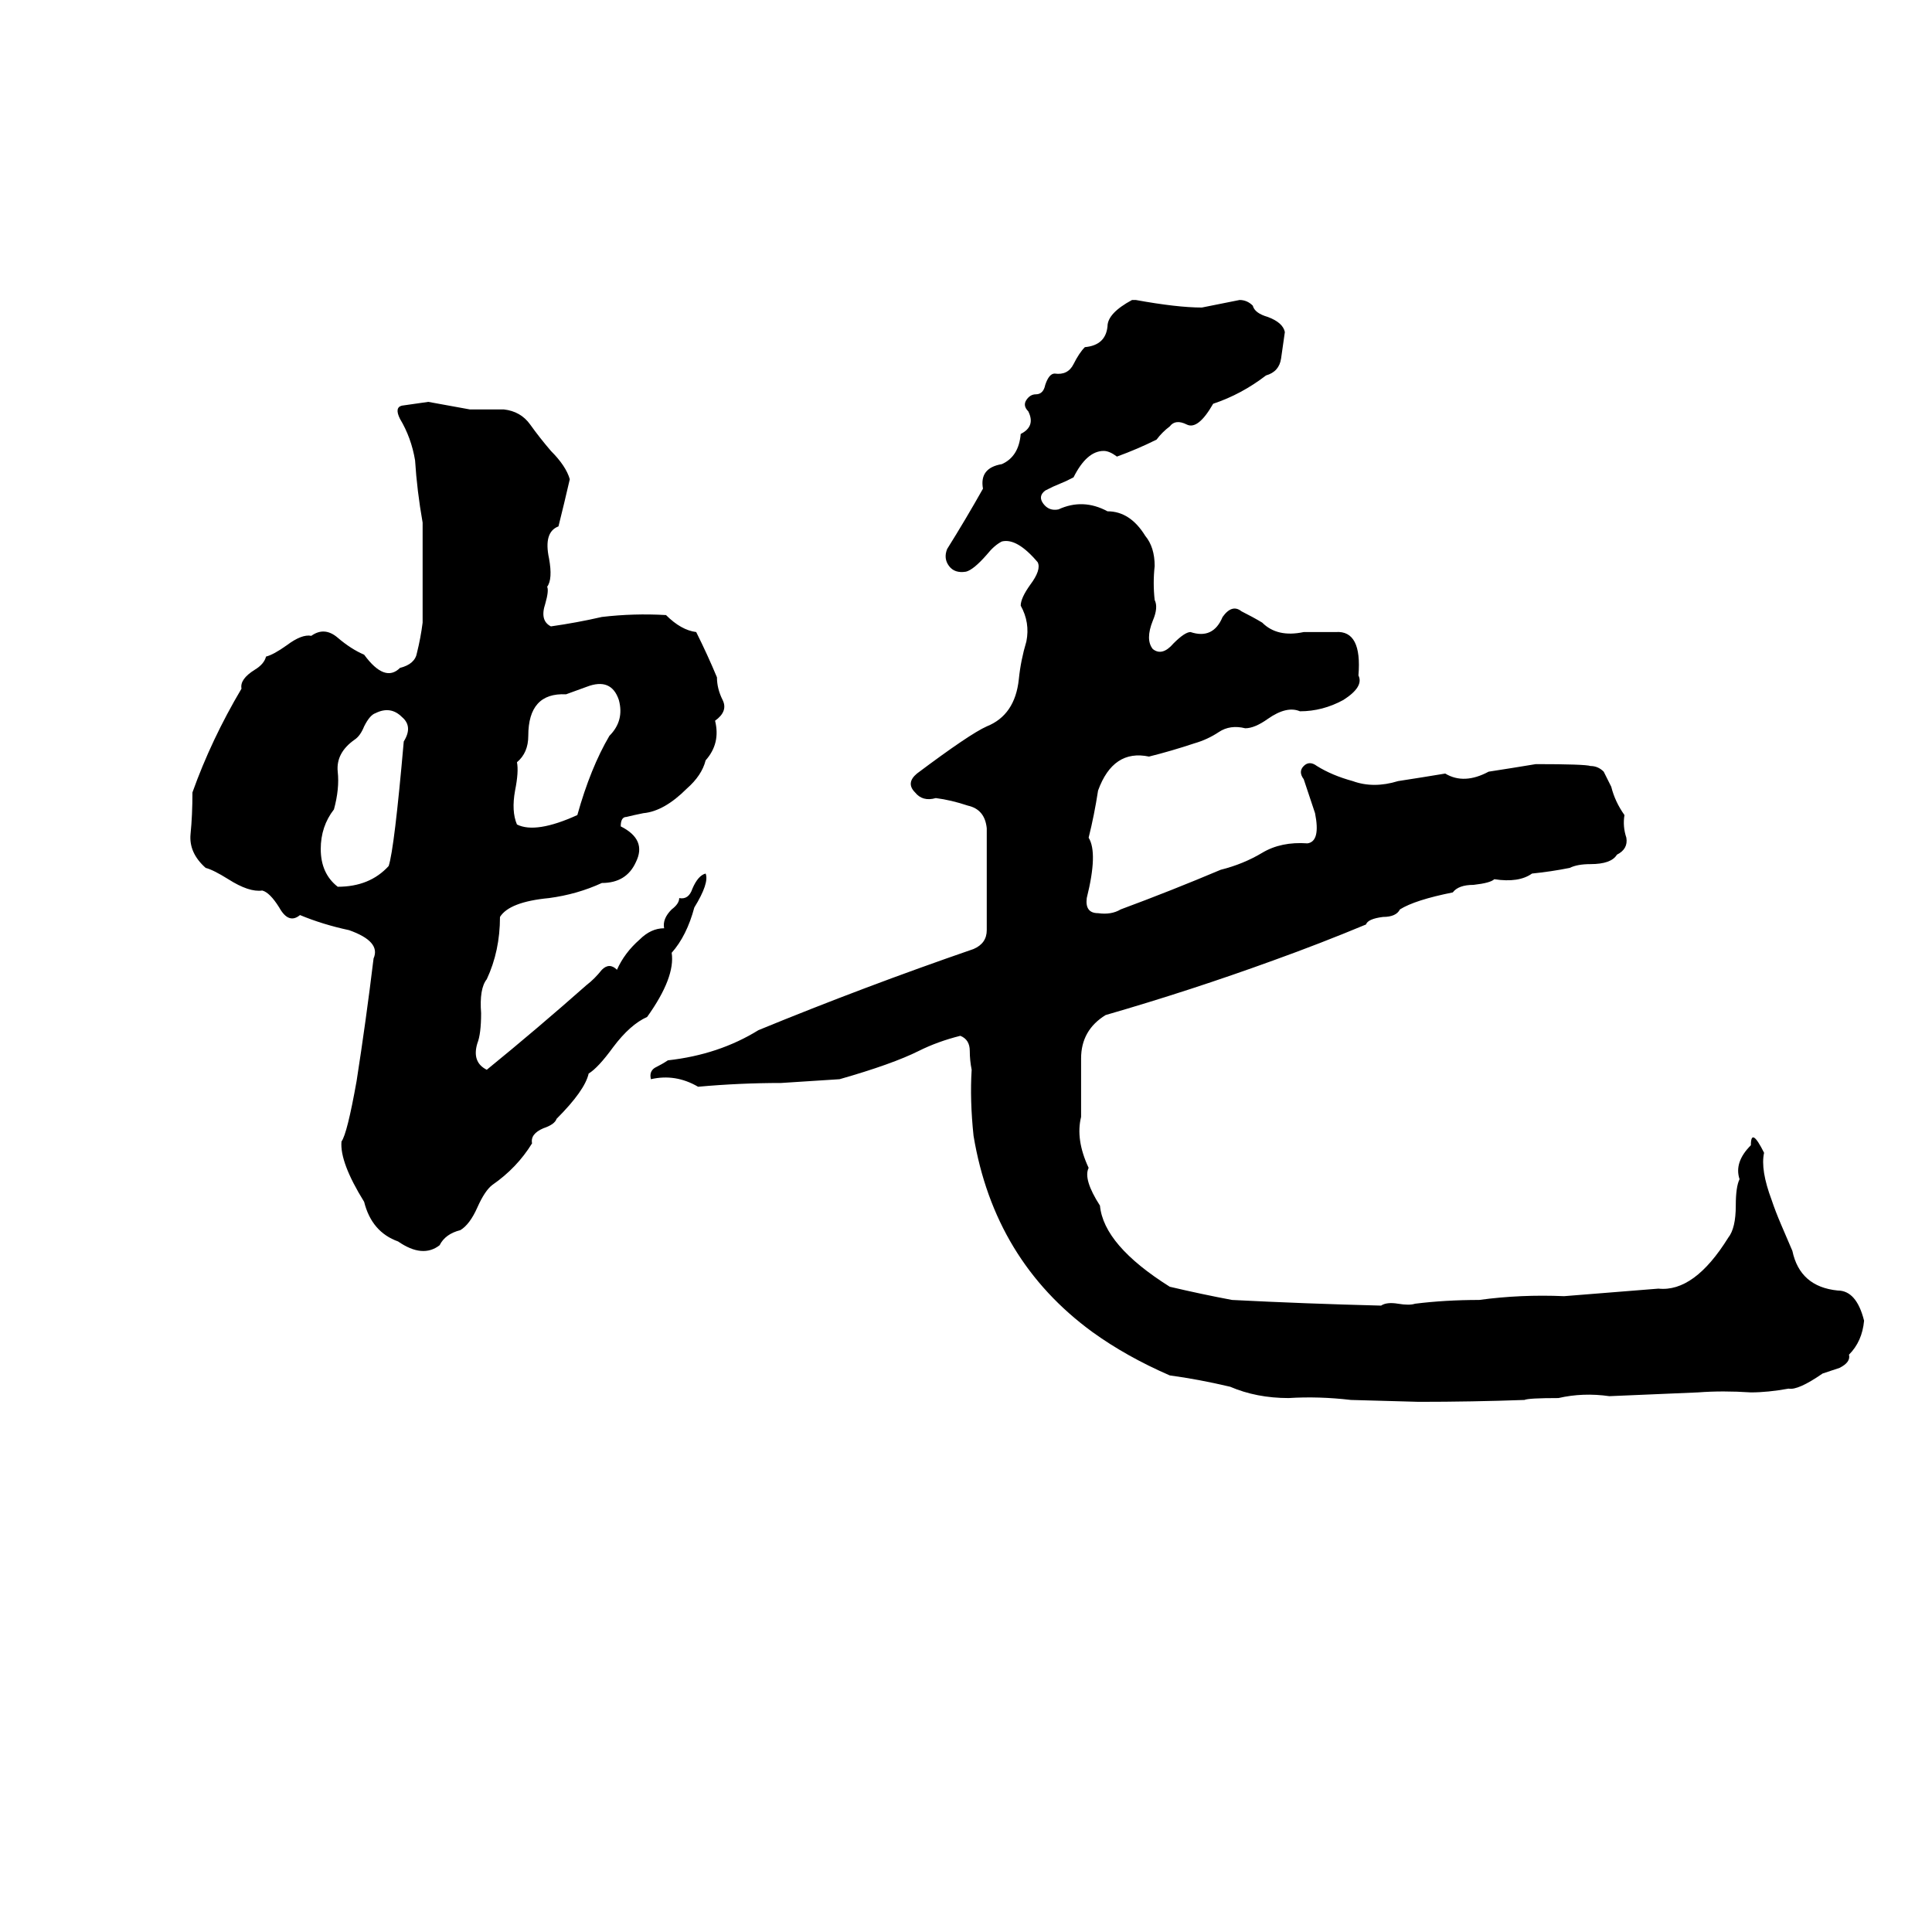 <svg xmlns="http://www.w3.org/2000/svg" viewBox="0 -800 1024 1024">
	<path fill="#000000" d="M600 -641H602Q624 -637 637 -637Q647 -639 657 -641Q661 -641 664 -638Q665 -634 672 -632Q680 -629 681 -624Q680 -617 679 -610Q678 -603 671 -601Q658 -591 643 -586Q635 -572 629 -575Q623 -578 620 -574Q616 -571 613 -567Q603 -562 592 -558Q588 -561 585 -561Q576 -561 569 -547Q567 -546 565 -545L558 -542Q556 -541 554 -540Q550 -537 553 -533Q556 -529 561 -530Q574 -536 587 -529Q599 -529 607 -516Q612 -510 612 -500Q611 -491 612 -482Q614 -478 611 -471Q607 -461 611 -456Q616 -452 622 -459Q628 -465 631 -465Q643 -461 648 -473Q653 -480 658 -476Q664 -473 669 -470Q677 -462 691 -465Q700 -465 708 -465Q722 -466 720 -442Q723 -436 712 -429Q701 -423 689 -423Q682 -426 672 -419Q665 -414 660 -414Q652 -416 646 -412Q640 -408 633 -406Q621 -402 609 -399Q590 -403 582 -381Q580 -368 577 -356Q582 -348 576 -324Q575 -316 582 -316Q589 -315 594 -318Q621 -328 647 -339Q659 -342 669 -348Q679 -354 693 -353Q700 -354 697 -369Q694 -378 691 -387Q688 -391 691 -394Q694 -397 698 -394Q706 -389 717 -386Q728 -382 741 -386Q754 -388 766 -390Q776 -384 789 -391Q802 -393 814 -395Q840 -395 843 -394Q847 -394 850 -391Q852 -387 854 -383Q856 -375 861 -368Q860 -362 862 -356Q863 -350 857 -347Q854 -342 843 -342Q836 -342 832 -340Q822 -338 812 -337Q805 -332 792 -334Q790 -332 781 -331Q773 -331 770 -327Q750 -323 742 -318Q740 -314 733 -314Q725 -313 724 -310Q700 -300 675 -291Q631 -275 586 -262Q573 -254 573 -239Q573 -223 573 -208Q570 -196 577 -181Q574 -175 583 -161Q585 -140 620 -118Q637 -114 653 -111Q692 -109 732 -108Q735 -110 741 -109Q747 -108 750 -109Q766 -111 784 -111Q806 -114 829 -113Q854 -115 879 -117Q898 -115 916 -144Q920 -149 920 -161Q920 -171 922 -175Q919 -184 928 -193Q928 -203 935 -189Q933 -180 939 -164Q941 -158 944 -151L950 -137Q954 -118 974 -116Q984 -116 988 -100Q987 -89 980 -82Q981 -78 975 -75Q969 -73 966 -72Q953 -63 948 -64Q937 -62 928 -62Q913 -63 900 -62Q877 -61 853 -60Q839 -62 826 -59Q810 -59 808 -58Q780 -57 752 -57L716 -58Q699 -60 683 -59Q666 -59 652 -65Q635 -69 620 -71Q597 -81 579 -94Q527 -132 516 -198Q514 -217 515 -233Q514 -238 514 -243Q514 -249 509 -251Q497 -248 487 -243Q473 -236 445 -228Q430 -227 414 -226Q392 -226 370 -224Q358 -231 345 -228Q344 -232 347 -234Q351 -236 354 -238Q381 -241 402 -254Q458 -277 516 -297Q523 -300 523 -307Q523 -314 523 -321Q523 -341 523 -361Q522 -371 513 -373Q504 -376 496 -377Q489 -375 485 -380Q480 -385 486 -390Q514 -411 523 -415Q538 -421 540 -440Q541 -450 544 -460Q546 -470 541 -479Q541 -483 546 -490Q552 -498 550 -502Q539 -515 531 -513Q527 -511 523 -506Q516 -498 512 -497Q506 -496 503 -500Q500 -504 502 -509Q512 -525 521 -541Q519 -552 531 -554Q540 -558 541 -570Q549 -574 545 -582Q542 -585 544 -588Q546 -591 549 -591Q553 -591 554 -596Q556 -602 559 -602Q566 -601 569 -607Q572 -613 575 -616Q586 -617 587 -627Q587 -634 600 -641ZM227 -587Q238 -585 249 -583Q258 -583 267 -583Q276 -582 281 -575Q286 -568 292 -561Q300 -553 302 -546Q299 -533 296 -521Q288 -518 291 -504Q293 -493 290 -489Q291 -487 289 -480Q286 -471 292 -468Q306 -470 319 -473Q336 -475 353 -474Q361 -466 369 -465Q375 -453 380 -441Q380 -435 383 -429Q386 -423 379 -418Q382 -406 374 -397Q372 -389 364 -382Q352 -370 341 -369Q336 -368 332 -367Q329 -367 329 -362Q343 -355 337 -343Q332 -332 319 -332Q306 -326 291 -324Q270 -322 265 -314Q265 -296 258 -281Q254 -276 255 -263Q255 -252 253 -247Q250 -237 258 -233Q285 -255 311 -278Q315 -281 319 -286Q323 -290 327 -286Q331 -295 339 -302Q345 -308 352 -308Q351 -313 356 -318Q360 -321 360 -324Q365 -323 367 -329Q370 -336 374 -337Q376 -332 368 -319Q364 -304 356 -295Q358 -282 343 -261Q334 -257 325 -245Q317 -234 312 -231Q310 -222 295 -207Q294 -204 288 -202Q281 -199 282 -194Q274 -181 261 -172Q257 -169 253 -160Q249 -151 244 -148Q236 -146 233 -140Q224 -133 211 -142Q197 -147 193 -163Q180 -184 181 -195Q184 -199 189 -227Q194 -259 198 -292Q202 -301 185 -307Q171 -310 159 -315Q153 -310 148 -319Q143 -327 139 -328Q132 -327 121 -334Q113 -339 109 -340Q100 -348 101 -358Q102 -368 102 -380Q112 -408 128 -435Q127 -440 135 -445Q140 -448 141 -452Q145 -453 152 -458Q160 -464 165 -463Q172 -468 179 -462Q186 -456 193 -453Q204 -438 212 -446Q220 -448 221 -454Q223 -462 224 -470V-523Q221 -540 220 -556Q218 -568 212 -578Q209 -584 213 -585Q220 -586 227 -587ZM311 -436L300 -432Q280 -433 280 -410Q280 -401 274 -396Q275 -391 273 -381Q271 -370 274 -363Q284 -358 306 -368Q313 -393 323 -410Q331 -418 328 -429Q324 -441 311 -436ZM199 -422Q196 -421 193 -415Q191 -410 188 -408Q178 -401 179 -391Q180 -382 177 -371Q170 -362 170 -350Q170 -337 179 -330Q196 -330 206 -341Q209 -350 214 -407Q219 -415 213 -420Q207 -426 199 -422Z"/>
</svg>